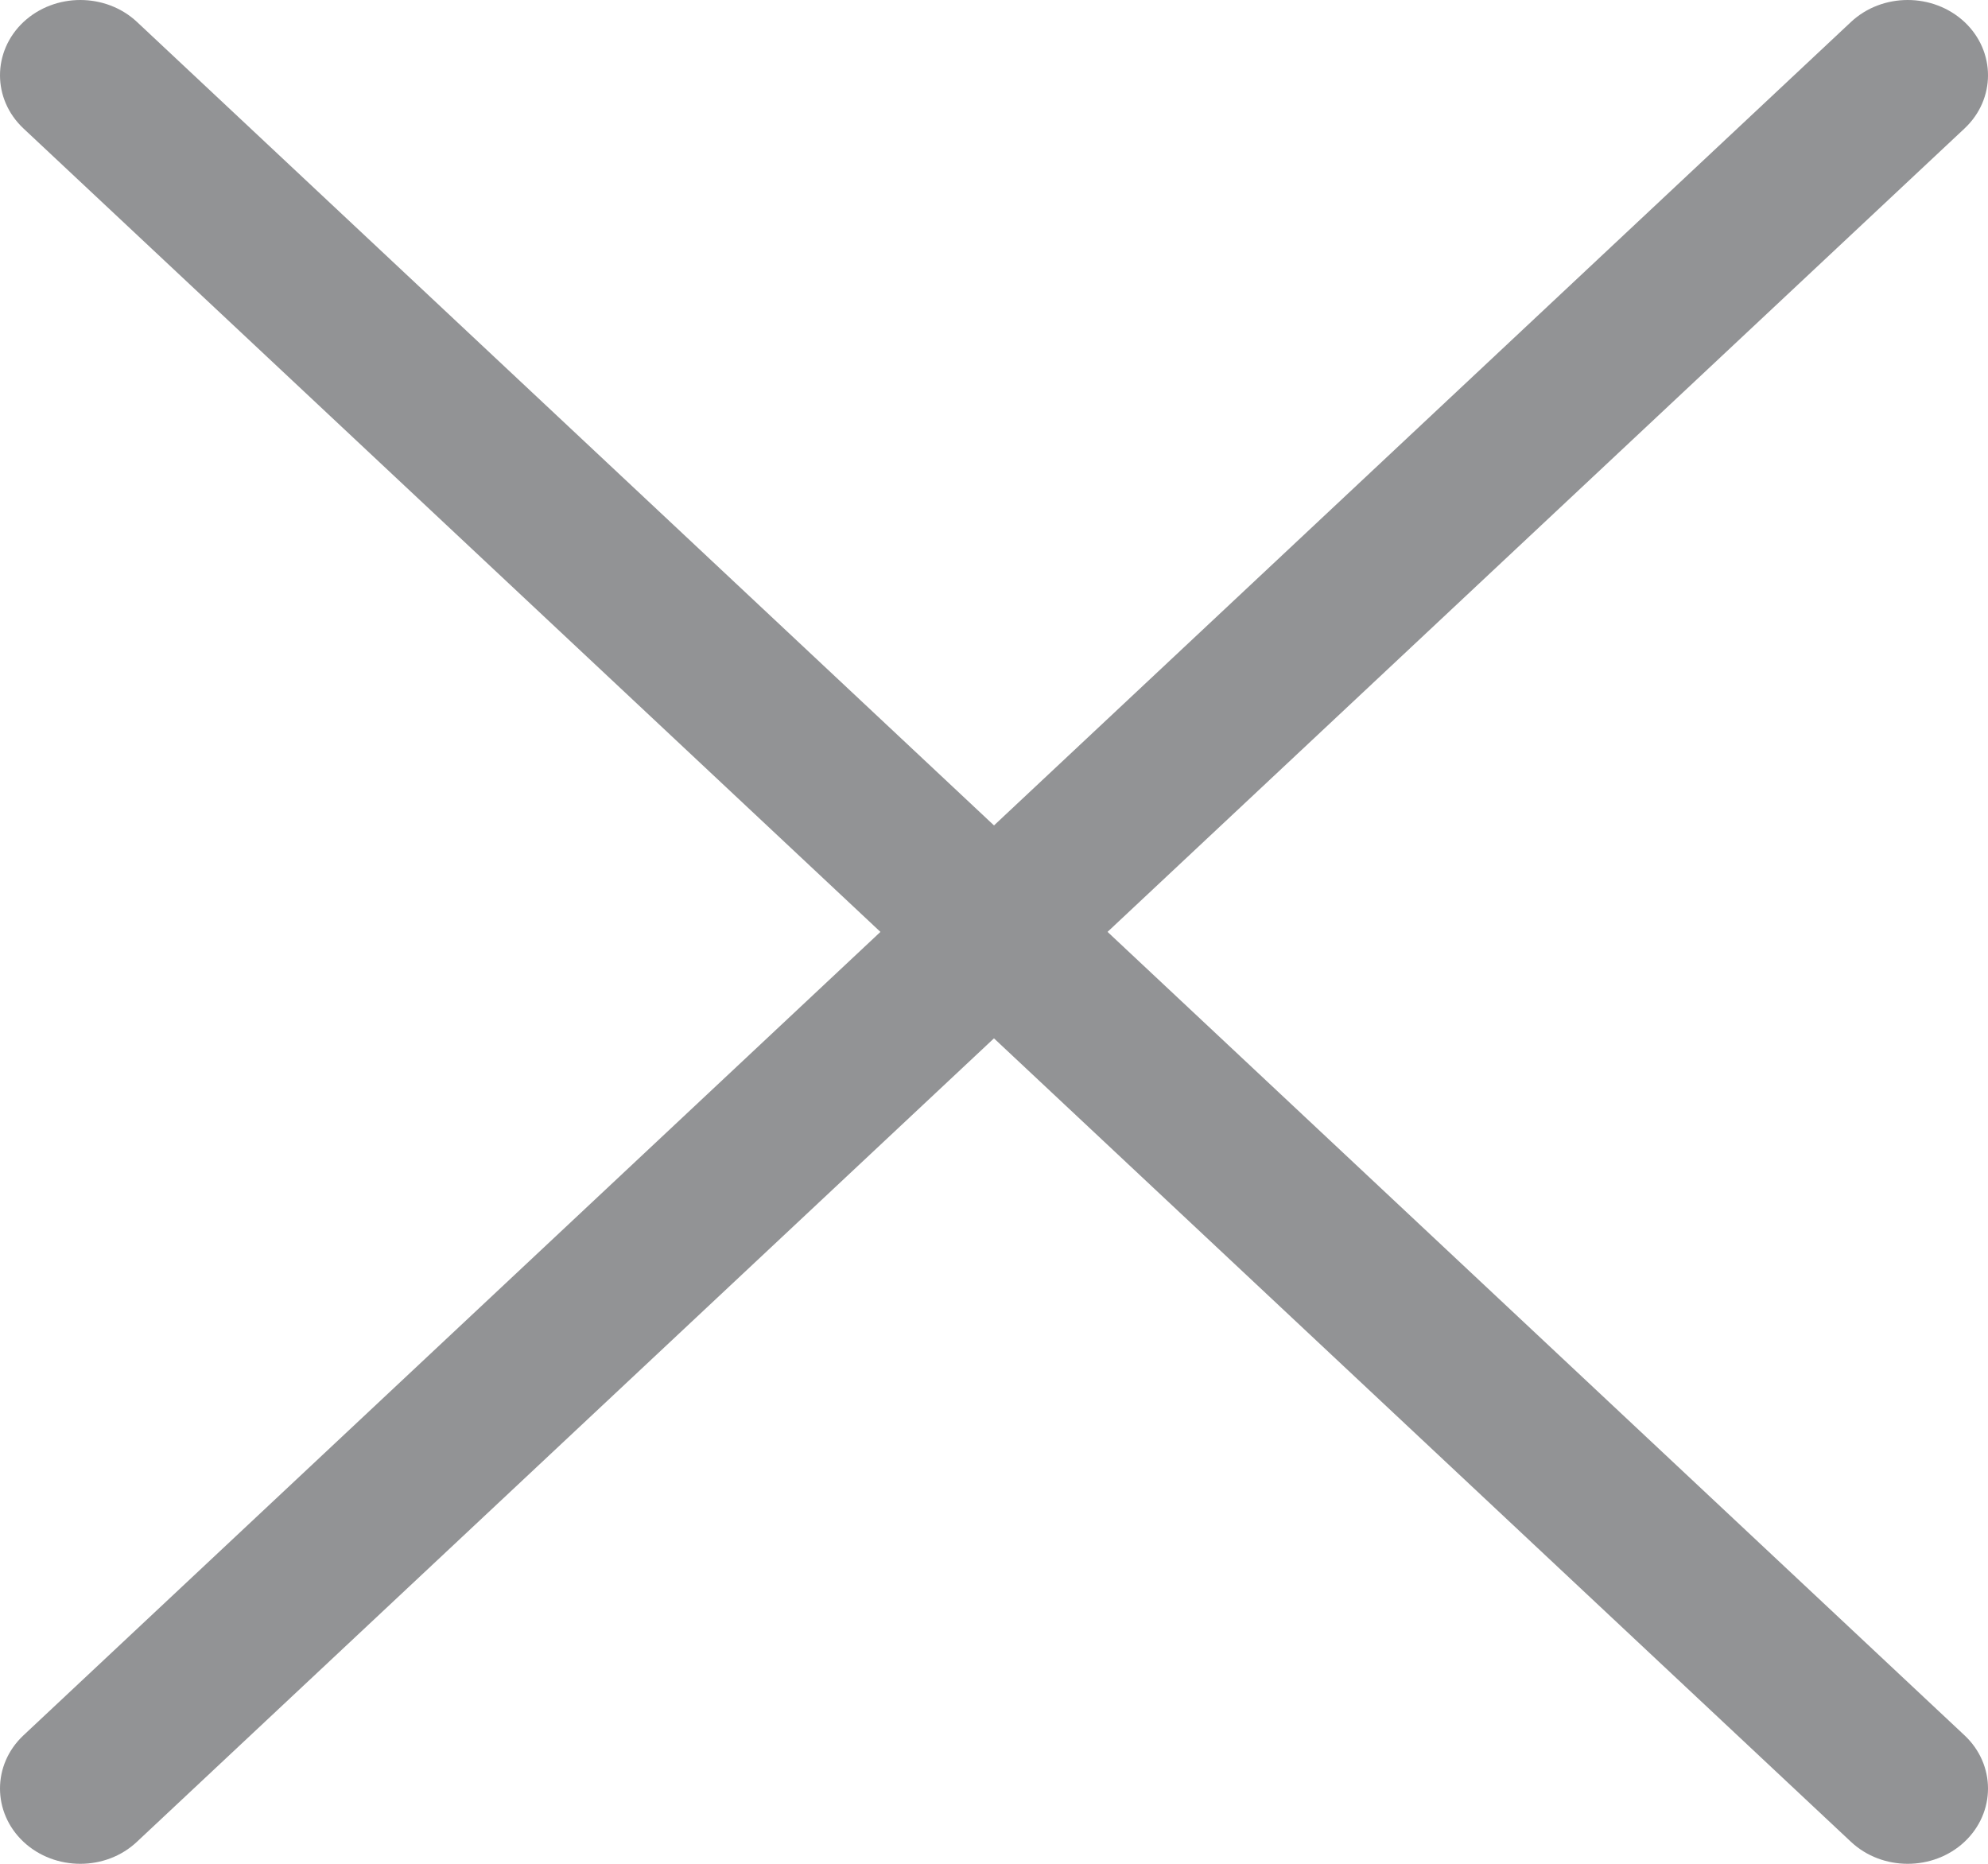 <?xml version="1.0" encoding="UTF-8"?>
<svg width="16px" height="15px" viewBox="0 0 16 15" version="1.1" xmlns="http://www.w3.org/2000/svg" xmlns:xlink="http://www.w3.org/1999/xlink">
    <!-- Generator: Sketch 52.4 (67378) - http://www.bohemiancoding.com/sketch -->
    <title>company</title>
    <desc>Created with Sketch.</desc>
    <g id="Mailbox" stroke="none" stroke-width="1" fill="none" fill-rule="evenodd">
        <g id="Individual-Ticket-closed-Copy-3" transform="translate(-1867, -101)" fill="#929395">
            <g id="company" transform="translate(1867, 101)">
                <g id="close">
                    <path d="M15.811,0.177 C15.558,-0.059 15.149,-0.059 14.897,0.177 L0.189,13.966 C-0.063,14.202 -0.063,14.586 0.189,14.823 C0.315,14.941 0.481,15 0.646,15 C0.812,15 0.977,14.941 1.103,14.822 L15.811,1.034 C16.063,0.798 16.063,0.414 15.811,0.177 Z" id="Path"></path>
                    <path d="M15.811,13.966 L1.103,0.177 C0.851,-0.059 0.442,-0.059 0.189,0.177 C-0.063,0.414 -0.063,0.798 0.189,1.034 L14.897,14.823 C15.023,14.941 15.188,15 15.354,15 C15.519,15 15.685,14.941 15.811,14.823 C16.063,14.586 16.063,14.202 15.811,13.966 Z" id="Path"></path>
                </g>
            </g>
        </g>
    </g>
</svg>